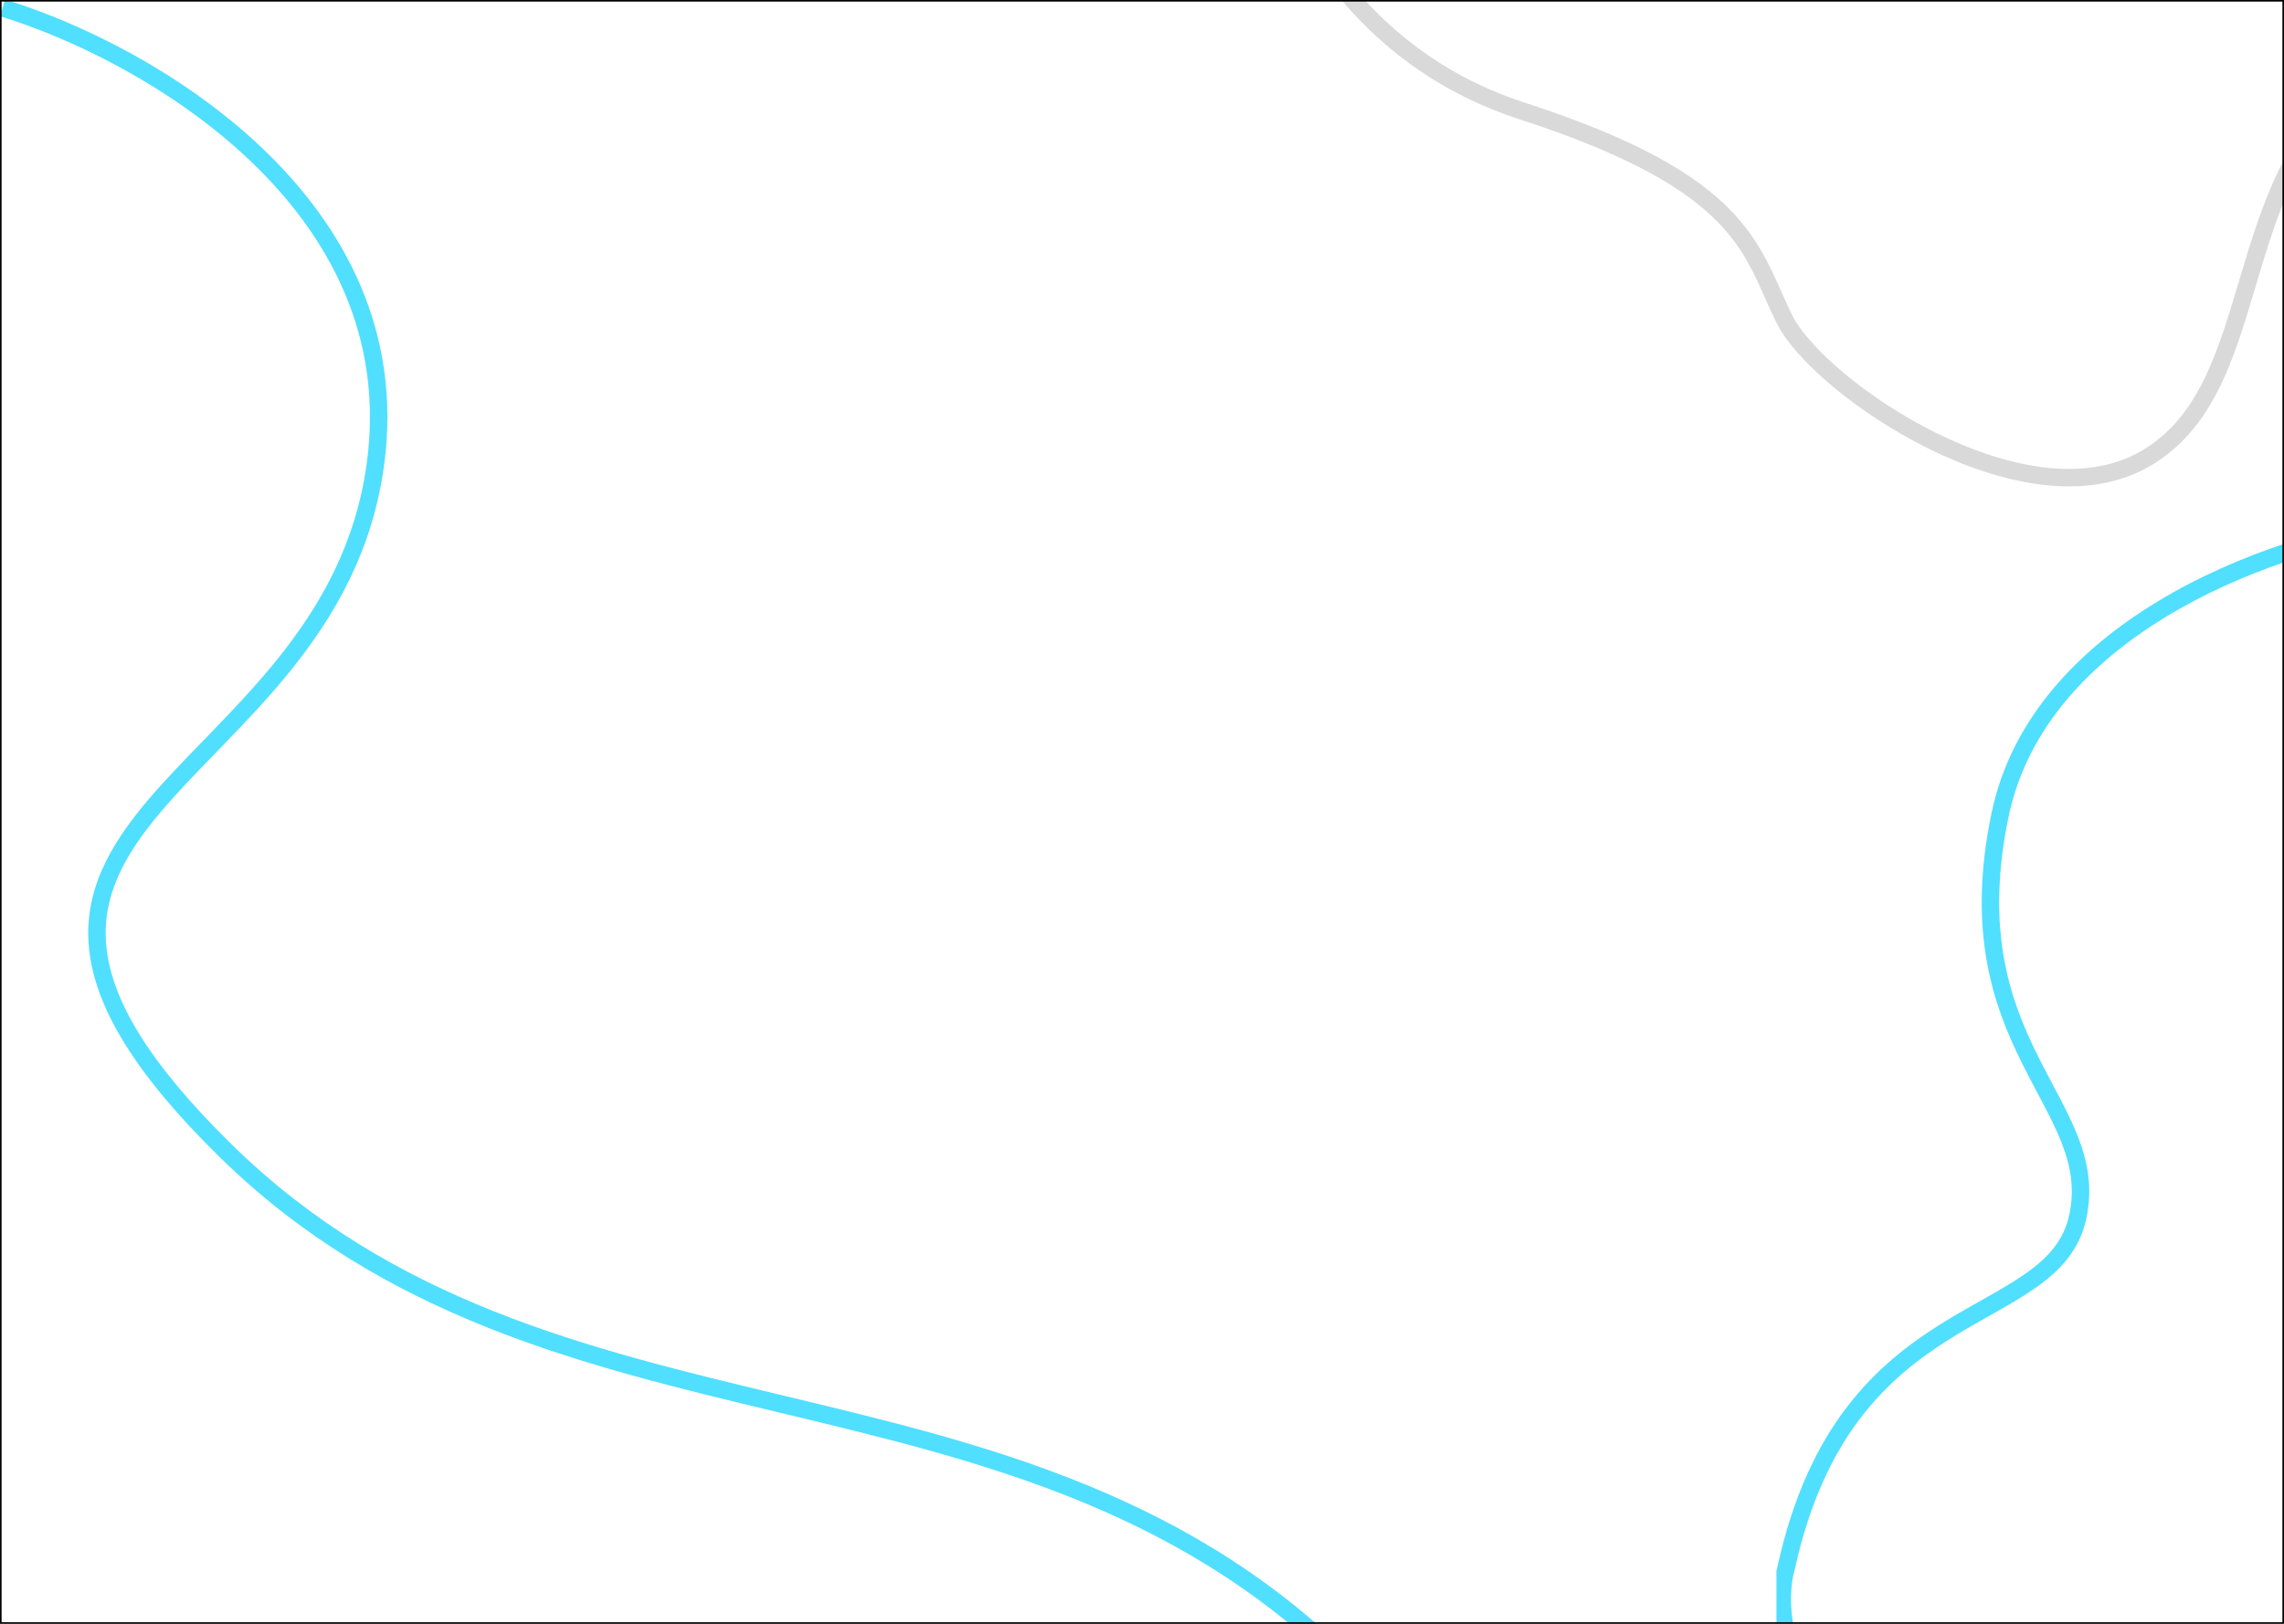 <svg width="1440" height="1024" viewBox="0 0 1440 1024" fill="none" xmlns="http://www.w3.org/2000/svg">
<g clip-path="url(#clip0_81_138)">
<path fill-rule="evenodd" clip-rule="evenodd" d="M0 10.264C43.384 23.41 107.121 53.469 157.014 100.694C206.808 147.825 242.43 211.621 231.147 292.742C224.078 343.571 201.605 382.477 174.872 415.709C161.481 432.355 147.056 447.535 132.94 462.116C131.226 463.887 129.514 465.65 127.809 467.407L127.809 467.408C115.538 480.053 103.596 492.358 93.148 504.696C69.341 532.808 52.322 562.18 56.188 598.673C60.02 634.842 84.234 676.547 138.747 729.93C242 831.042 367.245 861.05 491.233 890.757C499.075 892.636 506.912 894.514 514.739 896.408C645.548 928.073 773.771 964.423 876.361 1087H882.488L882.595 1086.91V1077.33C777.883 953.874 647.361 917.194 517.327 885.717C509.673 883.864 502.023 882.03 494.381 880.197L494.354 880.191C369.882 850.342 247.45 820.983 146.443 722.07C92.457 669.203 70.545 629.783 67.127 597.514C63.743 565.57 78.35 539.192 101.542 511.804C111.731 499.773 123.389 487.758 135.694 475.078C137.399 473.321 139.116 471.551 140.843 469.767C154.977 455.168 169.709 439.676 183.443 422.604C210.96 388.398 234.612 347.679 242.043 294.258C253.96 208.579 216.082 141.458 164.576 92.706C113.5 44.361 48.648 13.654 4.056 0L3.11 0L0 10.264Z" fill="#50DFFF"/>
<path fill-rule="evenodd" clip-rule="evenodd" d="M1440 343C1414.23 351.534 1386.08 363.602 1359.6 379.742C1311.52 409.041 1268.25 452.21 1255.62 512.676C1240.05 587.207 1256.57 633.856 1274.95 670.753C1278.22 677.311 1281.46 683.42 1284.56 689.258L1284.56 689.259C1290.27 700.011 1295.5 709.846 1299.48 719.878C1305.47 734.949 1308.2 749.525 1304.62 766.143C1301.16 782.238 1291.33 793.131 1276.92 803.236C1269.66 808.32 1261.4 813.102 1252.32 818.232C1251.16 818.887 1249.99 819.548 1248.81 820.215C1240.79 824.734 1232.25 829.549 1223.57 834.98C1203.59 847.49 1182.66 863.416 1164.3 887.478C1145.94 911.549 1130.35 943.514 1120.68 987.89C1120.68 987.892 1120.67 987.918 1120.65 987.977C1120.52 988.425 1120.28 989.299 1120 990.56V1023.8H1130.52C1127.3 1005.27 1130.81 992.426 1131.21 991.065C1131.28 990.82 1131.36 990.54 1131.43 990.232C1140.79 947.24 1155.77 916.796 1173.05 894.15C1190.33 871.495 1210.1 856.396 1229.41 844.304C1237.85 839.017 1246.16 834.334 1254.19 829.808L1254.19 829.807C1255.38 829.138 1256.56 828.472 1257.73 827.808C1266.79 822.689 1275.49 817.671 1283.23 812.243C1298.81 801.324 1311.1 788.347 1315.38 768.458C1319.55 749.076 1316.22 732.214 1309.71 715.817C1305.51 705.256 1299.79 694.477 1293.88 683.335L1293.88 683.334C1290.84 677.608 1287.76 671.786 1284.8 665.848C1267.18 630.495 1251.45 586.394 1266.38 514.925C1278.15 458.591 1318.63 417.594 1365.32 389.135C1389.85 374.186 1415.91 362.821 1440 354.605V343Z" fill="#50DFFF"/>
<path fill-rule="evenodd" clip-rule="evenodd" d="M805 -66C826.772 -15.346 873.123 47.748 957.967 75.232C1028.6 98.114 1063.61 119.885 1083.64 140.689C1098.73 156.368 1105.45 171.449 1112.58 187.457C1114.98 192.834 1117.42 198.316 1120.24 203.96C1126.12 215.724 1138.94 229.9 1155.49 243.728C1172.17 257.665 1193.11 271.639 1215.78 282.866C1260.7 305.101 1314.37 317.471 1354.89 294.273C1395.09 271.266 1408.31 226.91 1421.64 182.165L1421.68 182.008L1421.82 181.565C1427.18 163.561 1432.61 145.342 1439.66 127.81V101.293C1426.89 125.99 1419.03 152.395 1411.61 177.291L1411.14 178.867C1397.49 224.694 1385.19 264.26 1349.43 284.727C1313.96 305.029 1264.88 294.899 1220.67 273.009C1198.78 262.173 1178.57 248.679 1162.54 235.287C1146.39 221.787 1134.95 208.776 1130.08 199.04C1127.64 194.155 1125.41 189.14 1123.14 184.028C1115.84 167.634 1108.11 150.255 1091.56 133.061C1069.71 110.365 1032.72 87.886 961.357 64.768C882.61 39.258 838.522 -18.467 817.005 -66H805Z" fill="#D9D9D9"/>
</g>
<rect x="0.5" y="0.5" width="1439" height="1023" stroke="black"/>
<defs>
<clipPath id="clip0_81_138">
<rect width="1440" height="1024" fill="white"/>
</clipPath>
</defs>
</svg>
